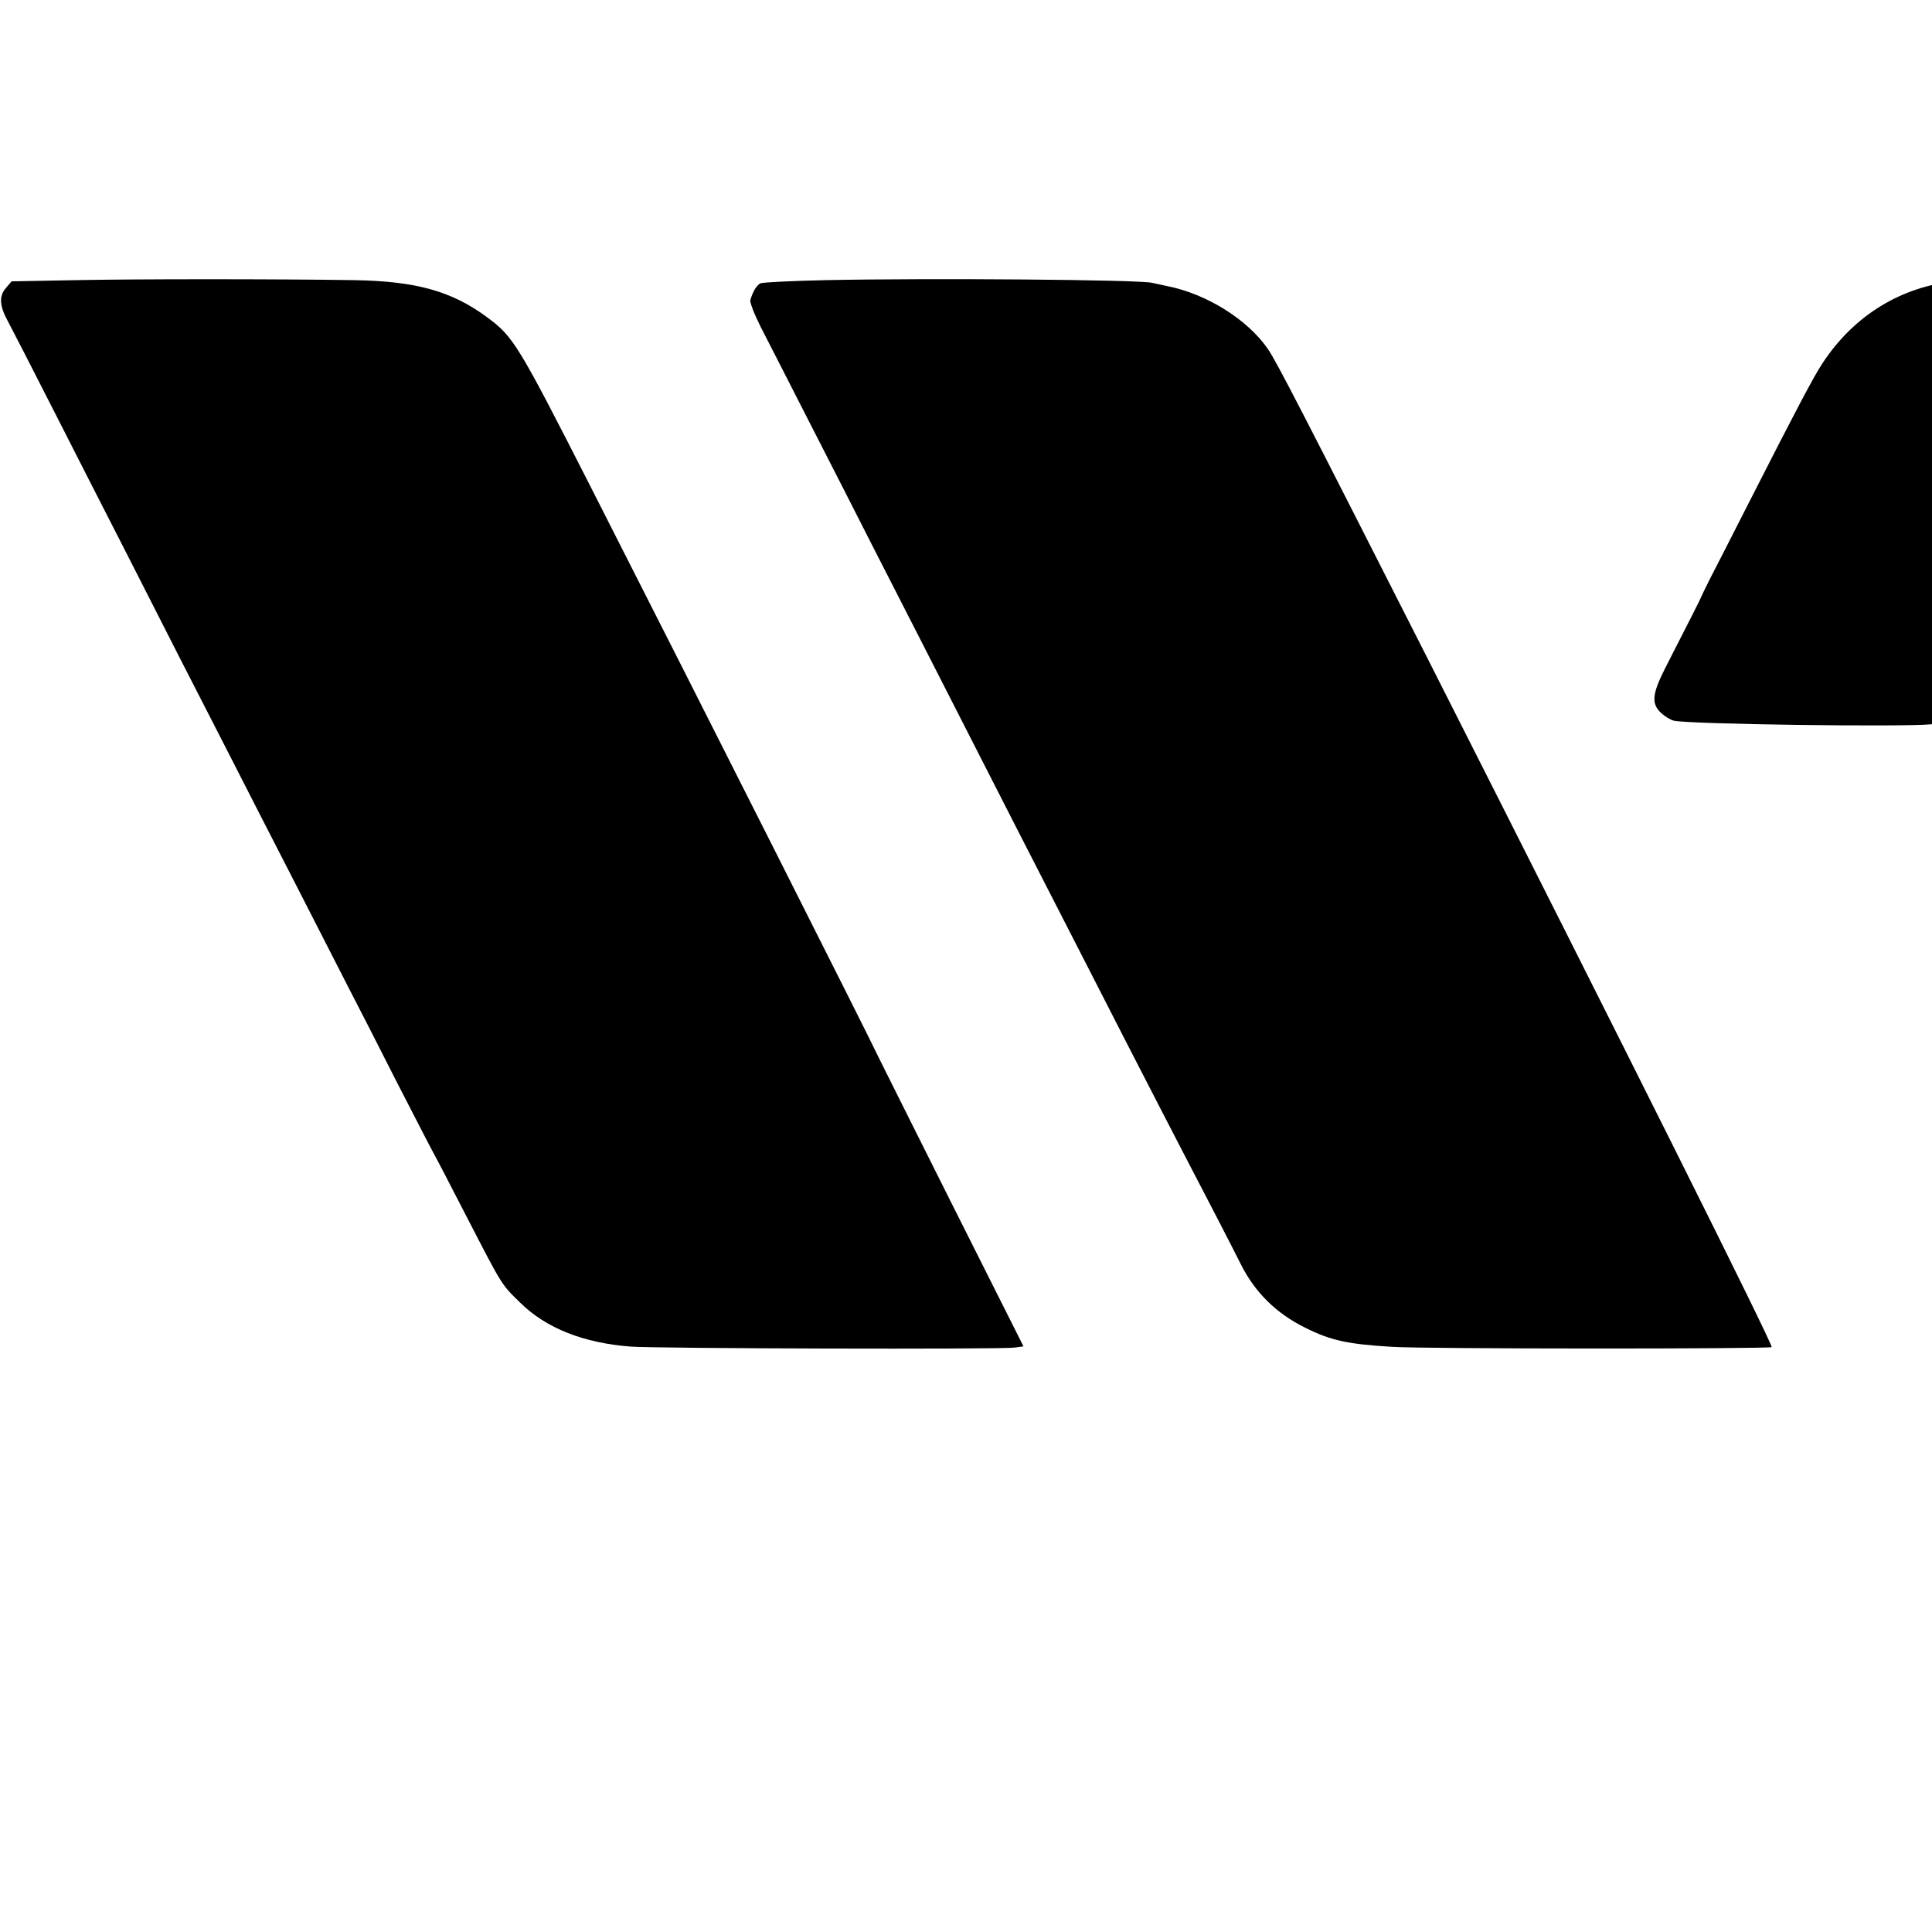 <?xml version="1.0" standalone="no"?>
<!DOCTYPE svg PUBLIC "-//W3C//DTD SVG 20010904//EN"
 "http://www.w3.org/TR/2001/REC-SVG-20010904/DTD/svg10.dtd">
<svg version="1.0" xmlns="http://www.w3.org/2000/svg"
 width="16pt" height="16pt" viewBox="0 0 16 16"
 preserveAspectRatio="xMidYMid meet">
<g transform="translate(0,16) scale(0.002,-0.002)"
fill="#000000" stroke="none">
<path d="M317 6840 l-269 -5 -24 -28 c-29 -34 -26 -74 9 -138 13 -24 102 -197
197 -384 95 -187 220 -432 278 -545 57 -113 161 -315 229 -450 69 -135 172
-335 228 -445 56 -110 171 -335 256 -500 84 -165 186 -363 225 -440 40 -77
125 -243 189 -370 65 -126 134 -261 155 -300 21 -38 83 -158 138 -265 154
-298 146 -286 227 -365 107 -105 261 -166 457 -181 105 -8 1533 -12 1590 -4
l36 5 -299 595 c-164 327 -301 602 -305 610 -22 50 -739 1471 -1181 2340 -310
609 -327 636 -437 717 -146 108 -295 149 -551 153 -315 5 -902 5 -1148 0z"/>
<path d="M3420 6840 c-140 -3 -262 -9 -271 -13 -16 -8 -31 -33 -42 -69 -3 -9
16 -58 42 -110 26 -51 119 -232 206 -403 87 -170 202 -395 255 -500 111 -216
286 -560 480 -940 73 -143 174 -341 225 -440 51 -99 143 -279 205 -400 197
-386 360 -701 526 -1020 42 -82 84 -163 92 -180 58 -116 147 -204 267 -263
106 -53 176 -68 360 -79 141 -9 1562 -9 1571 -1 7 8 -605 1233 -1428 2858
-505 995 -622 1223 -658 1275 -85 123 -255 229 -420 261 -14 3 -41 9 -60 13
-57 13 -916 20 -1350 11z"/>
<path d="M8167 6844 c-1 -1 -29 -4 -62 -7 -231 -22 -428 -142 -559 -342 -37
-56 -108 -191 -301 -570 -73 -144 -148 -290 -166 -325 -18 -36 -33 -67 -34
-70 -1 -5 -41 -84 -149 -295 -55 -108 -59 -149 -18 -187 15 -14 38 -28 52 -32
57 -15 953 -27 1068 -15 151 17 302 85 416 190 71 66 186 221 186 252 0 7 4
17 9 22 13 13 47 79 251 480 346 683 380 753 380 785 0 33 -45 89 -72 91 -7 0
-22 2 -33 5 -26 5 -962 23 -968 18z"/>
</g>
</svg>
